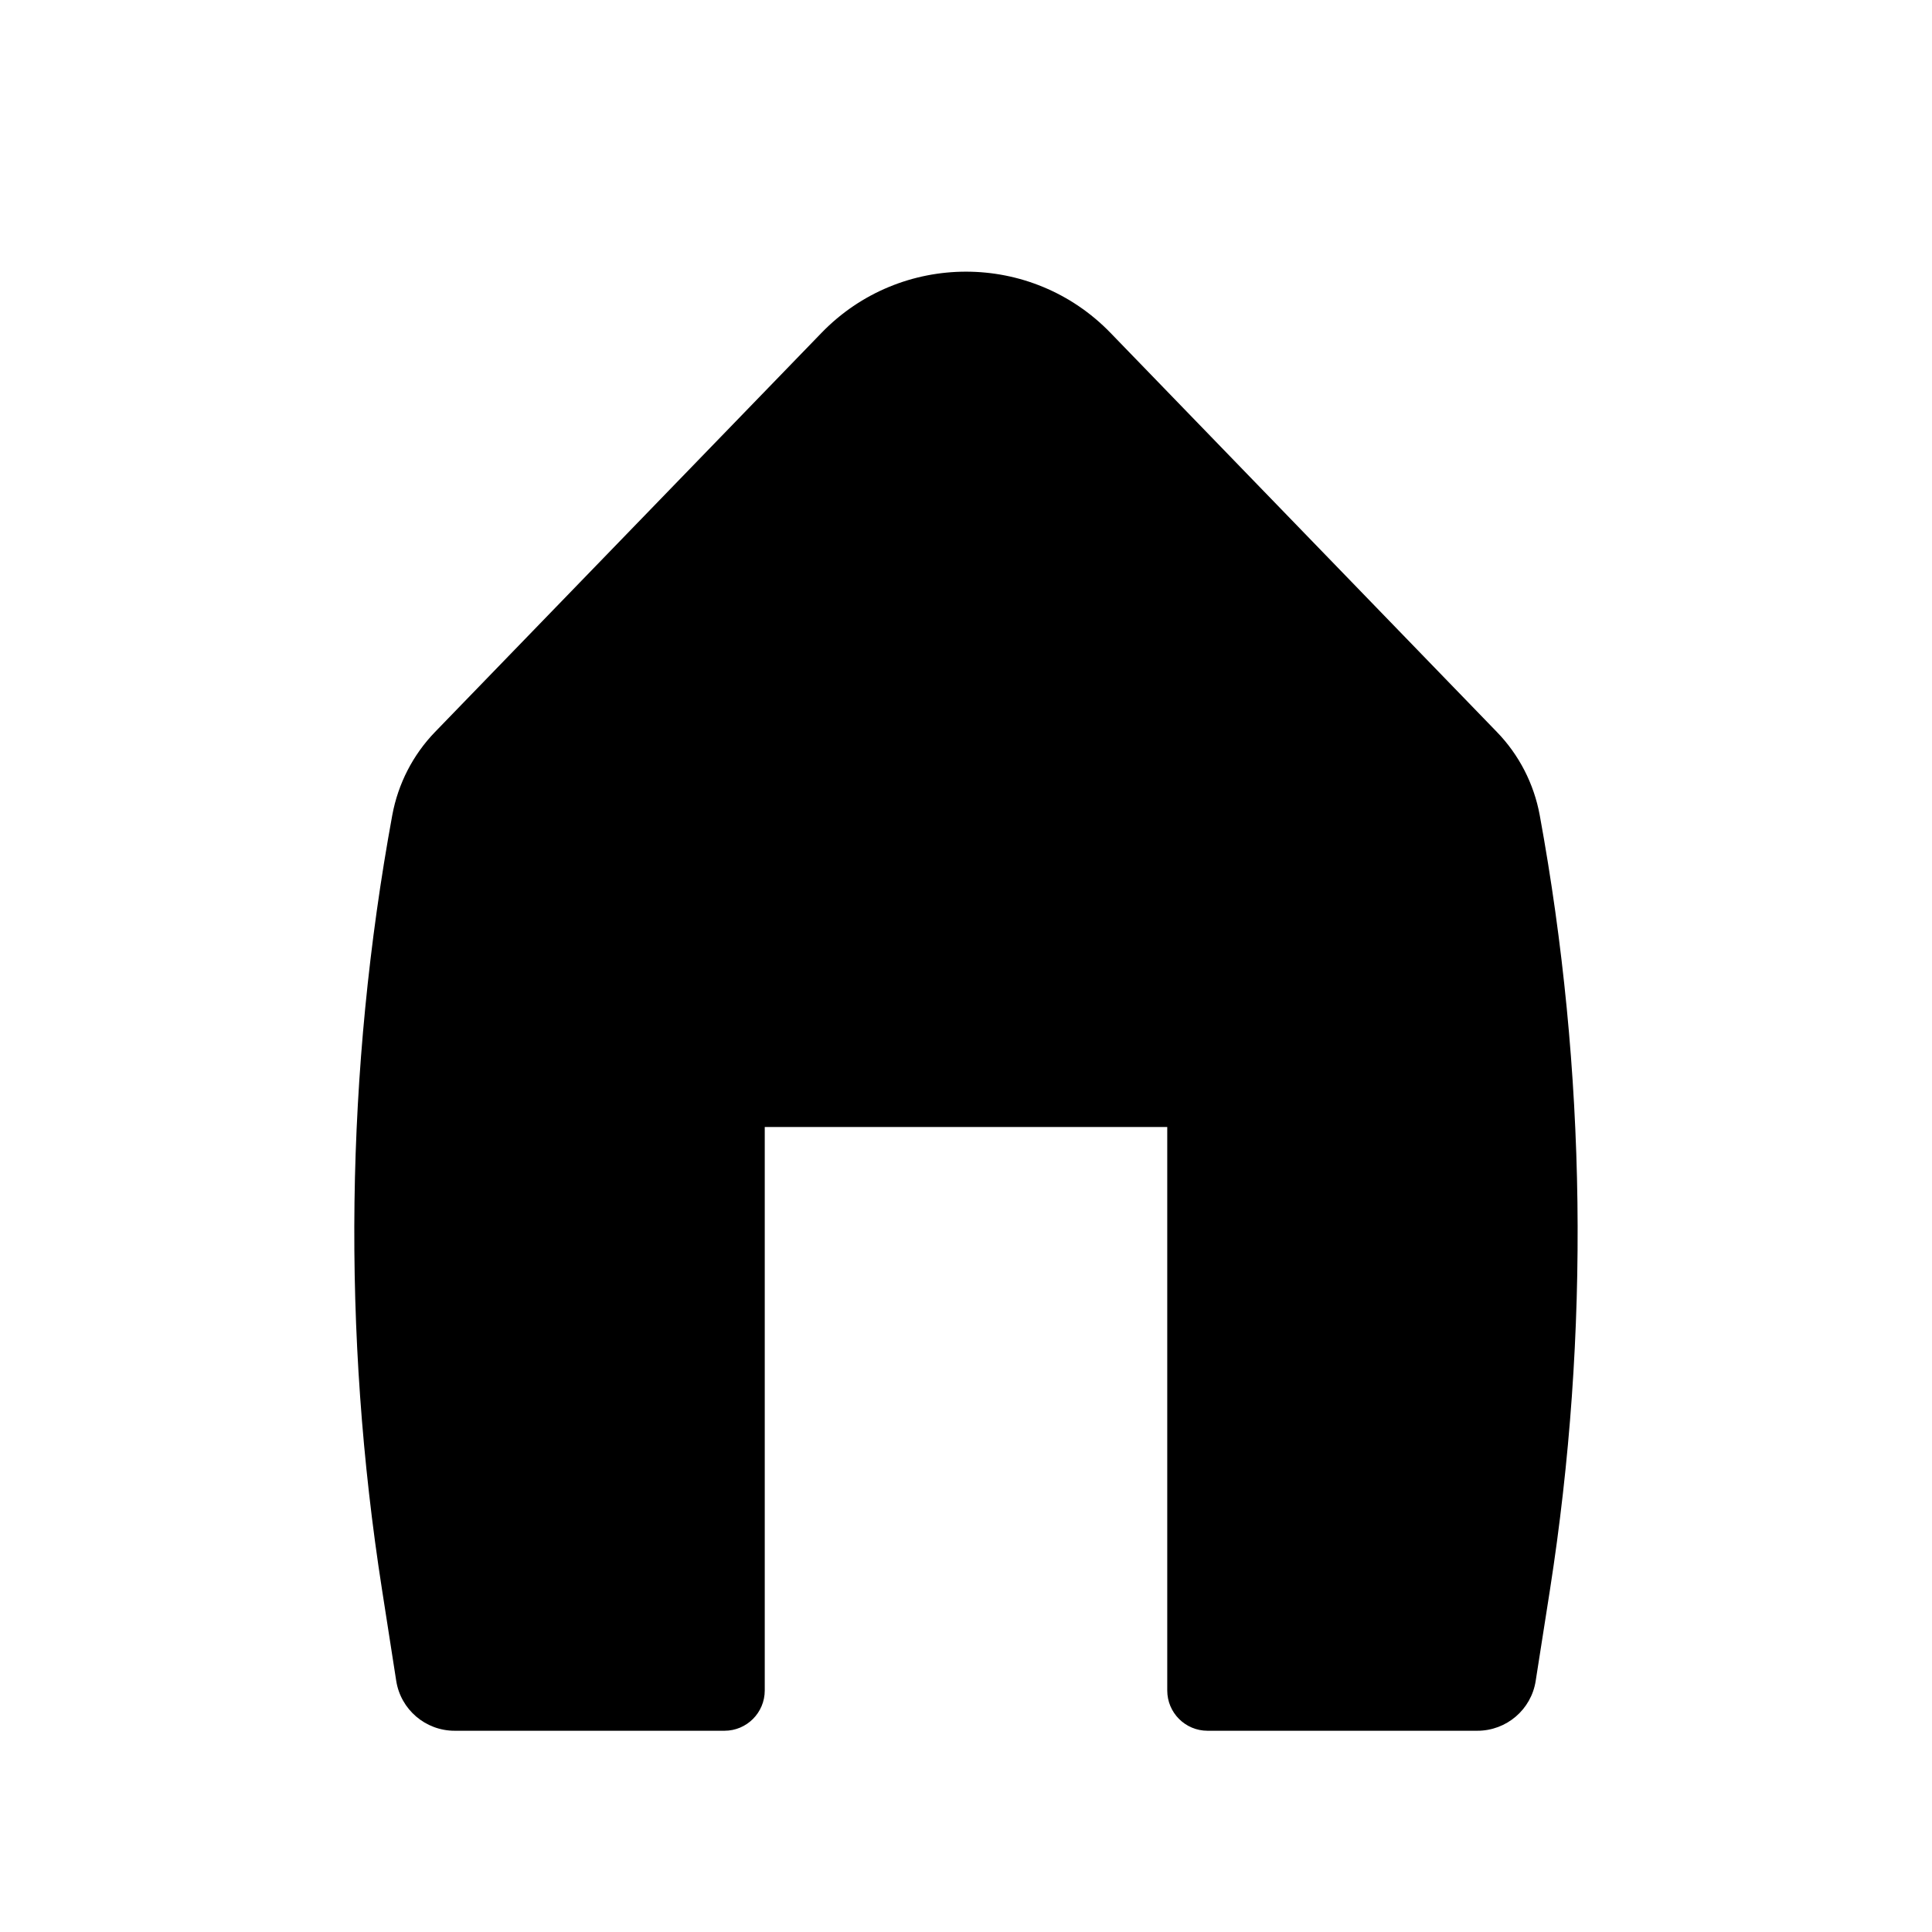 <svg width="24" height="24" viewBox="0 0 24 24" fill="none" xmlns="http://www.w3.org/2000/svg">
  <path d="M13.796 4.136C12.814 3.121 11.186 3.121 10.204 4.136L5.405 9.092C5.13 9.376 4.945 9.736 4.873 10.126C4.29 13.304 4.247 16.557 4.746 19.75L4.922 20.88C4.978 21.237 5.286 21.5 5.647 21.5H9C9.276 21.5 9.5 21.276 9.5 21V14H14.5V21C14.5 21.276 14.724 21.5 15 21.5H18.353C18.714 21.5 19.022 21.237 19.077 20.88L19.254 19.75C19.752 16.557 19.709 13.304 19.127 10.126C19.055 9.736 18.87 9.376 18.594 9.092L13.796 4.136Z"
        fill="black"/>
</svg>
